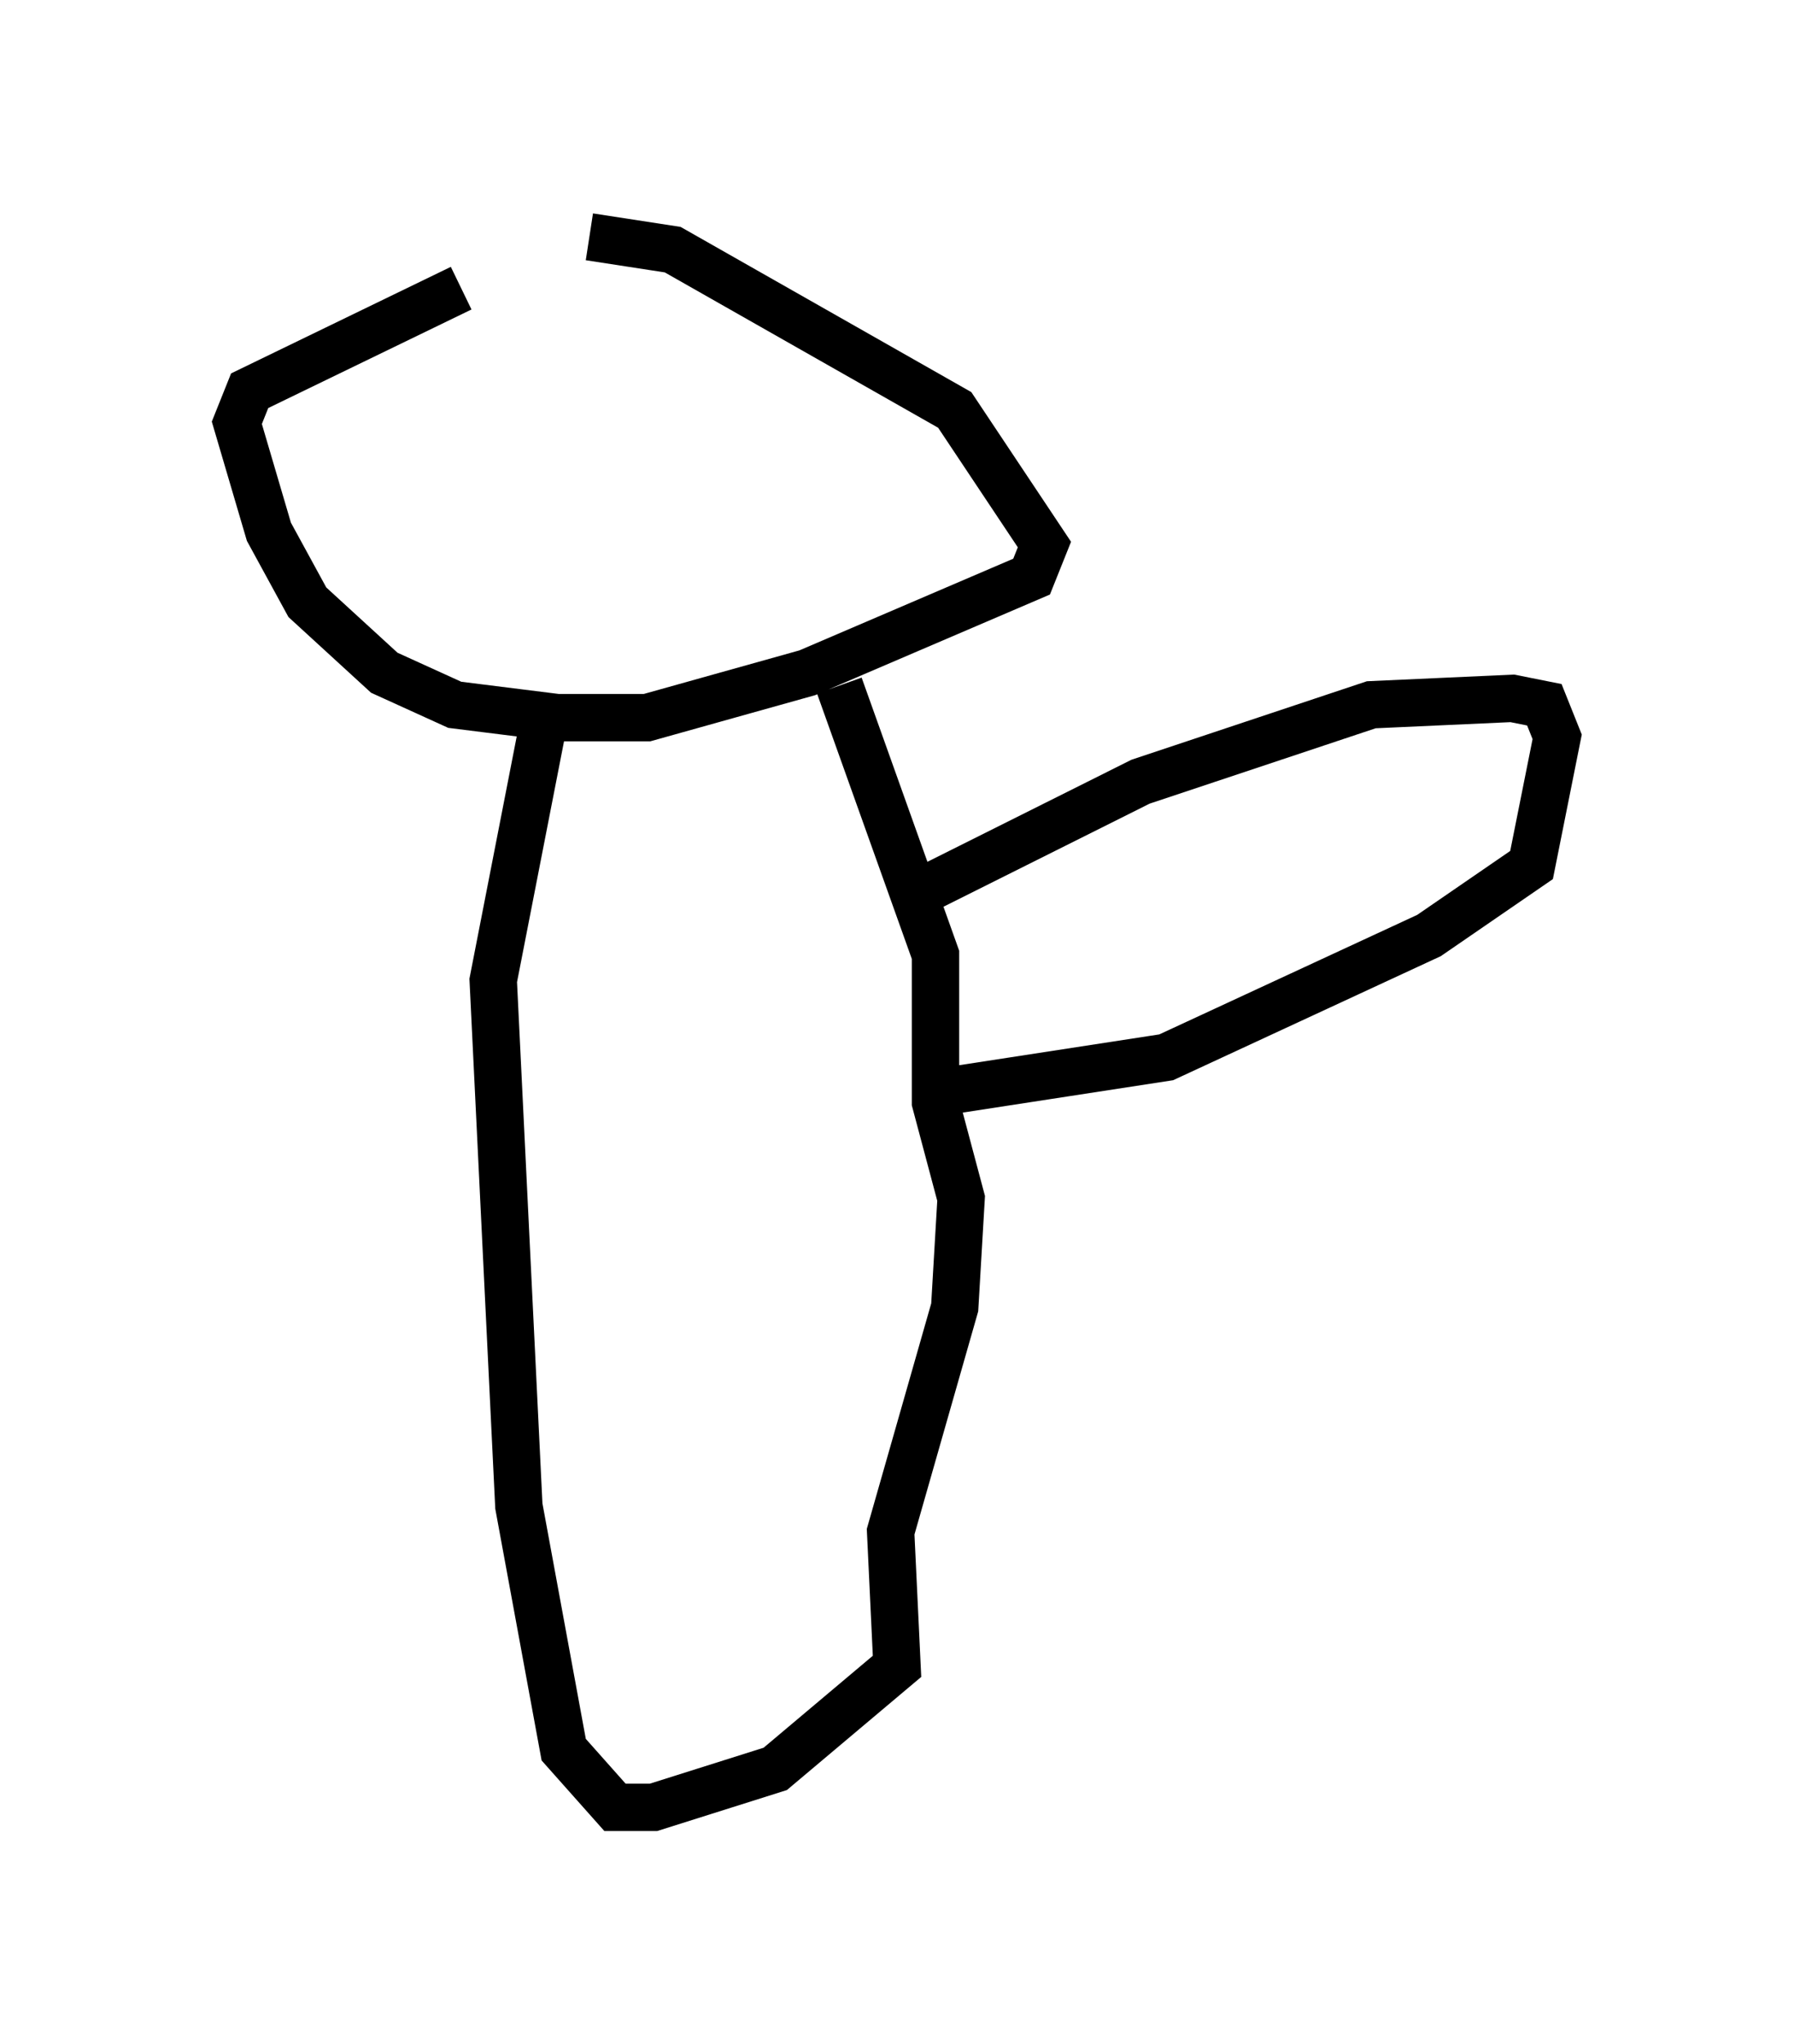 <?xml version="1.0" encoding="utf-8" ?>
<svg baseProfile="full" height="43.153" version="1.1" width="37.875" xmlns="http://www.w3.org/2000/svg" xmlns:ev="http://www.w3.org/2001/xml-events" xmlns:xlink="http://www.w3.org/1999/xlink"><defs /><rect fill="white" height="43.153" width="37.875" x="0" y="0" /><path d="M12.848, 5.812 m-3.112, 0.271 l-4.465, 2.165 -0.271, 0.677 l0.677, 2.3 0.812, 1.488 l1.624, 1.488 1.488, 0.677 l2.165, 0.271 1.894, 0.0 l3.383, -0.947 4.736, -2.03 l0.271, -0.677 -1.894, -2.842 l-5.954, -3.383 -1.759, -0.271 m-0.947, 10.149 l-1.083, 5.548 0.541, 11.096 l0.947, 5.142 1.083, 1.218 l0.812, 0.0 2.571, -0.812 l2.571, -2.165 -0.135, -2.842 l1.353, -4.736 0.135, -2.3 l-0.541, -2.03 0.0, -3.112 l-2.03, -5.683 m1.488, 4.465 l4.871, -2.436 4.871, -1.624 l2.977, -0.135 0.677, 0.135 l0.271, 0.677 -0.541, 2.706 l-2.165, 1.488 -5.548, 2.571 l-5.277, 0.812 " fill="none" stroke="black" stroke-width="1" /></svg>